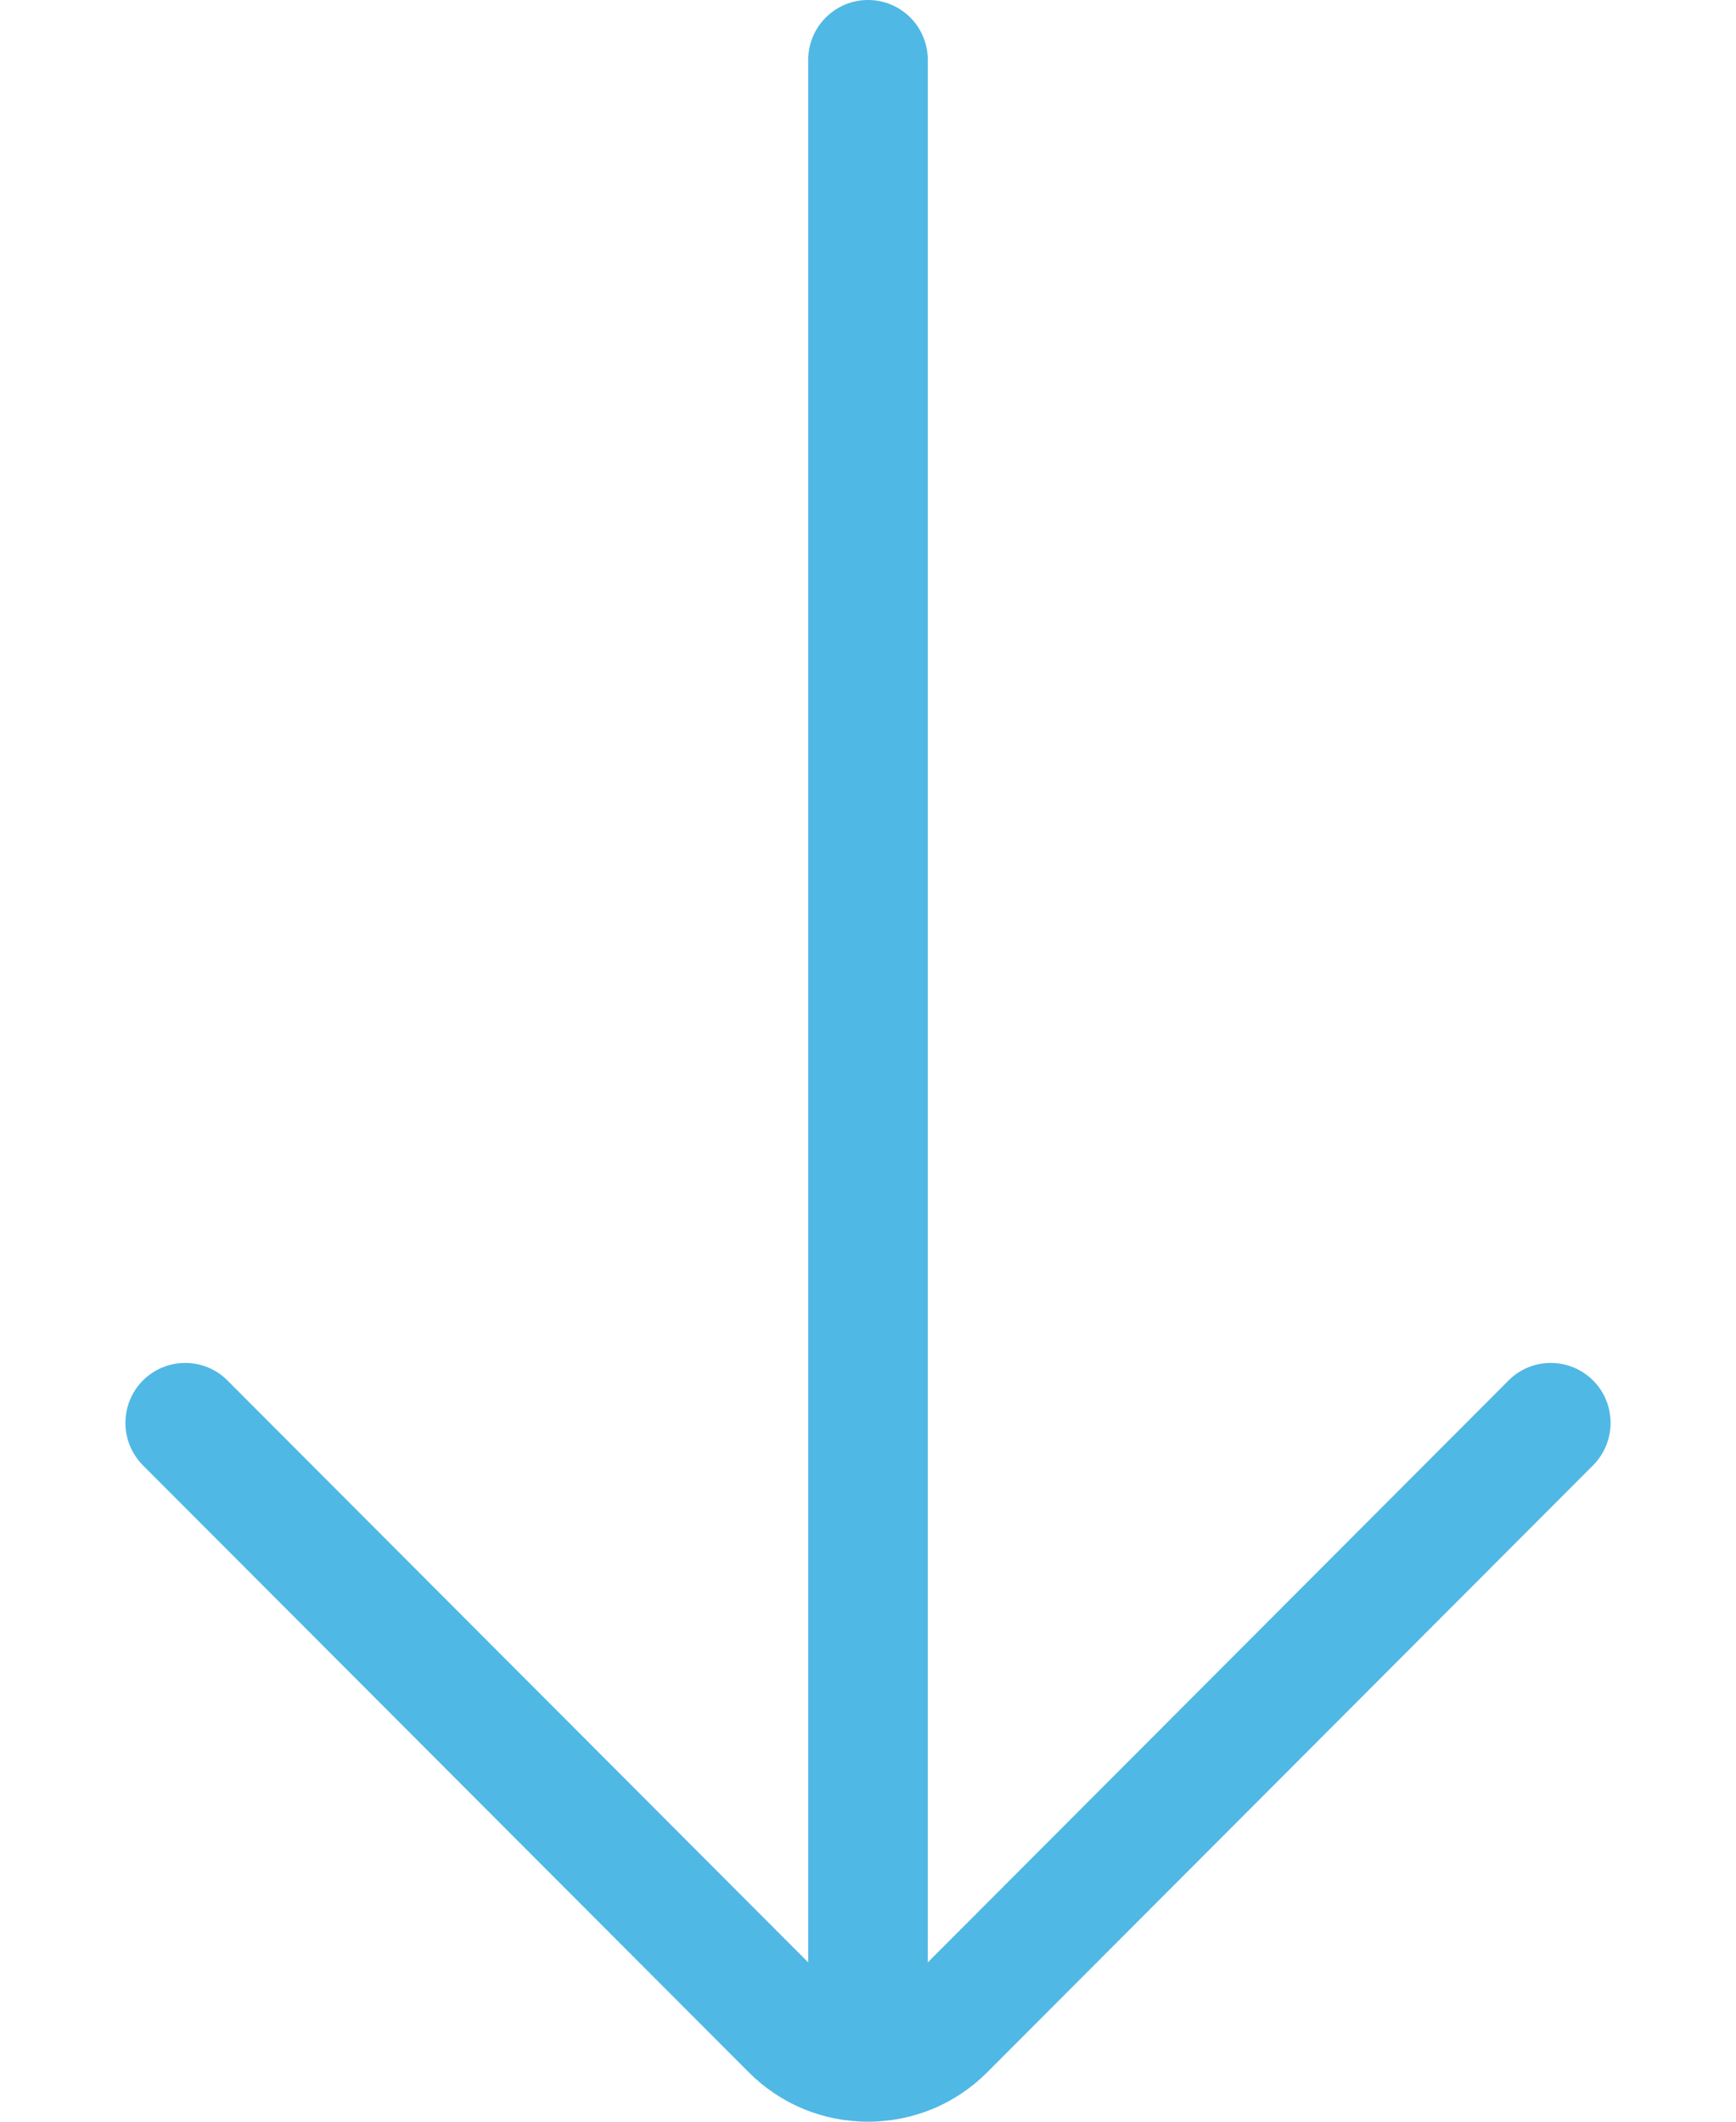 <svg width="9" height="11" viewBox="0 0 9 11" fill="none" xmlns="http://www.w3.org/2000/svg">
<path fill-rule="evenodd" clip-rule="evenodd" d="M8.259 7.157C8.138 7.036 7.941 7.036 7.821 7.157L4.81 10.174L4.81 0.311C4.81 0.139 4.672 0 4.5 0C4.329 0 4.19 0.139 4.19 0.311L4.19 10.174L1.179 7.157C1.059 7.036 0.862 7.036 0.741 7.157C0.62 7.279 0.62 7.475 0.741 7.597L3.882 10.744C4.047 10.909 4.266 11 4.5 11C4.734 11 4.953 10.909 5.118 10.744L8.259 7.597C8.38 7.475 8.38 7.278 8.259 7.157Z" fill="#50B8E4"/>
</svg>
